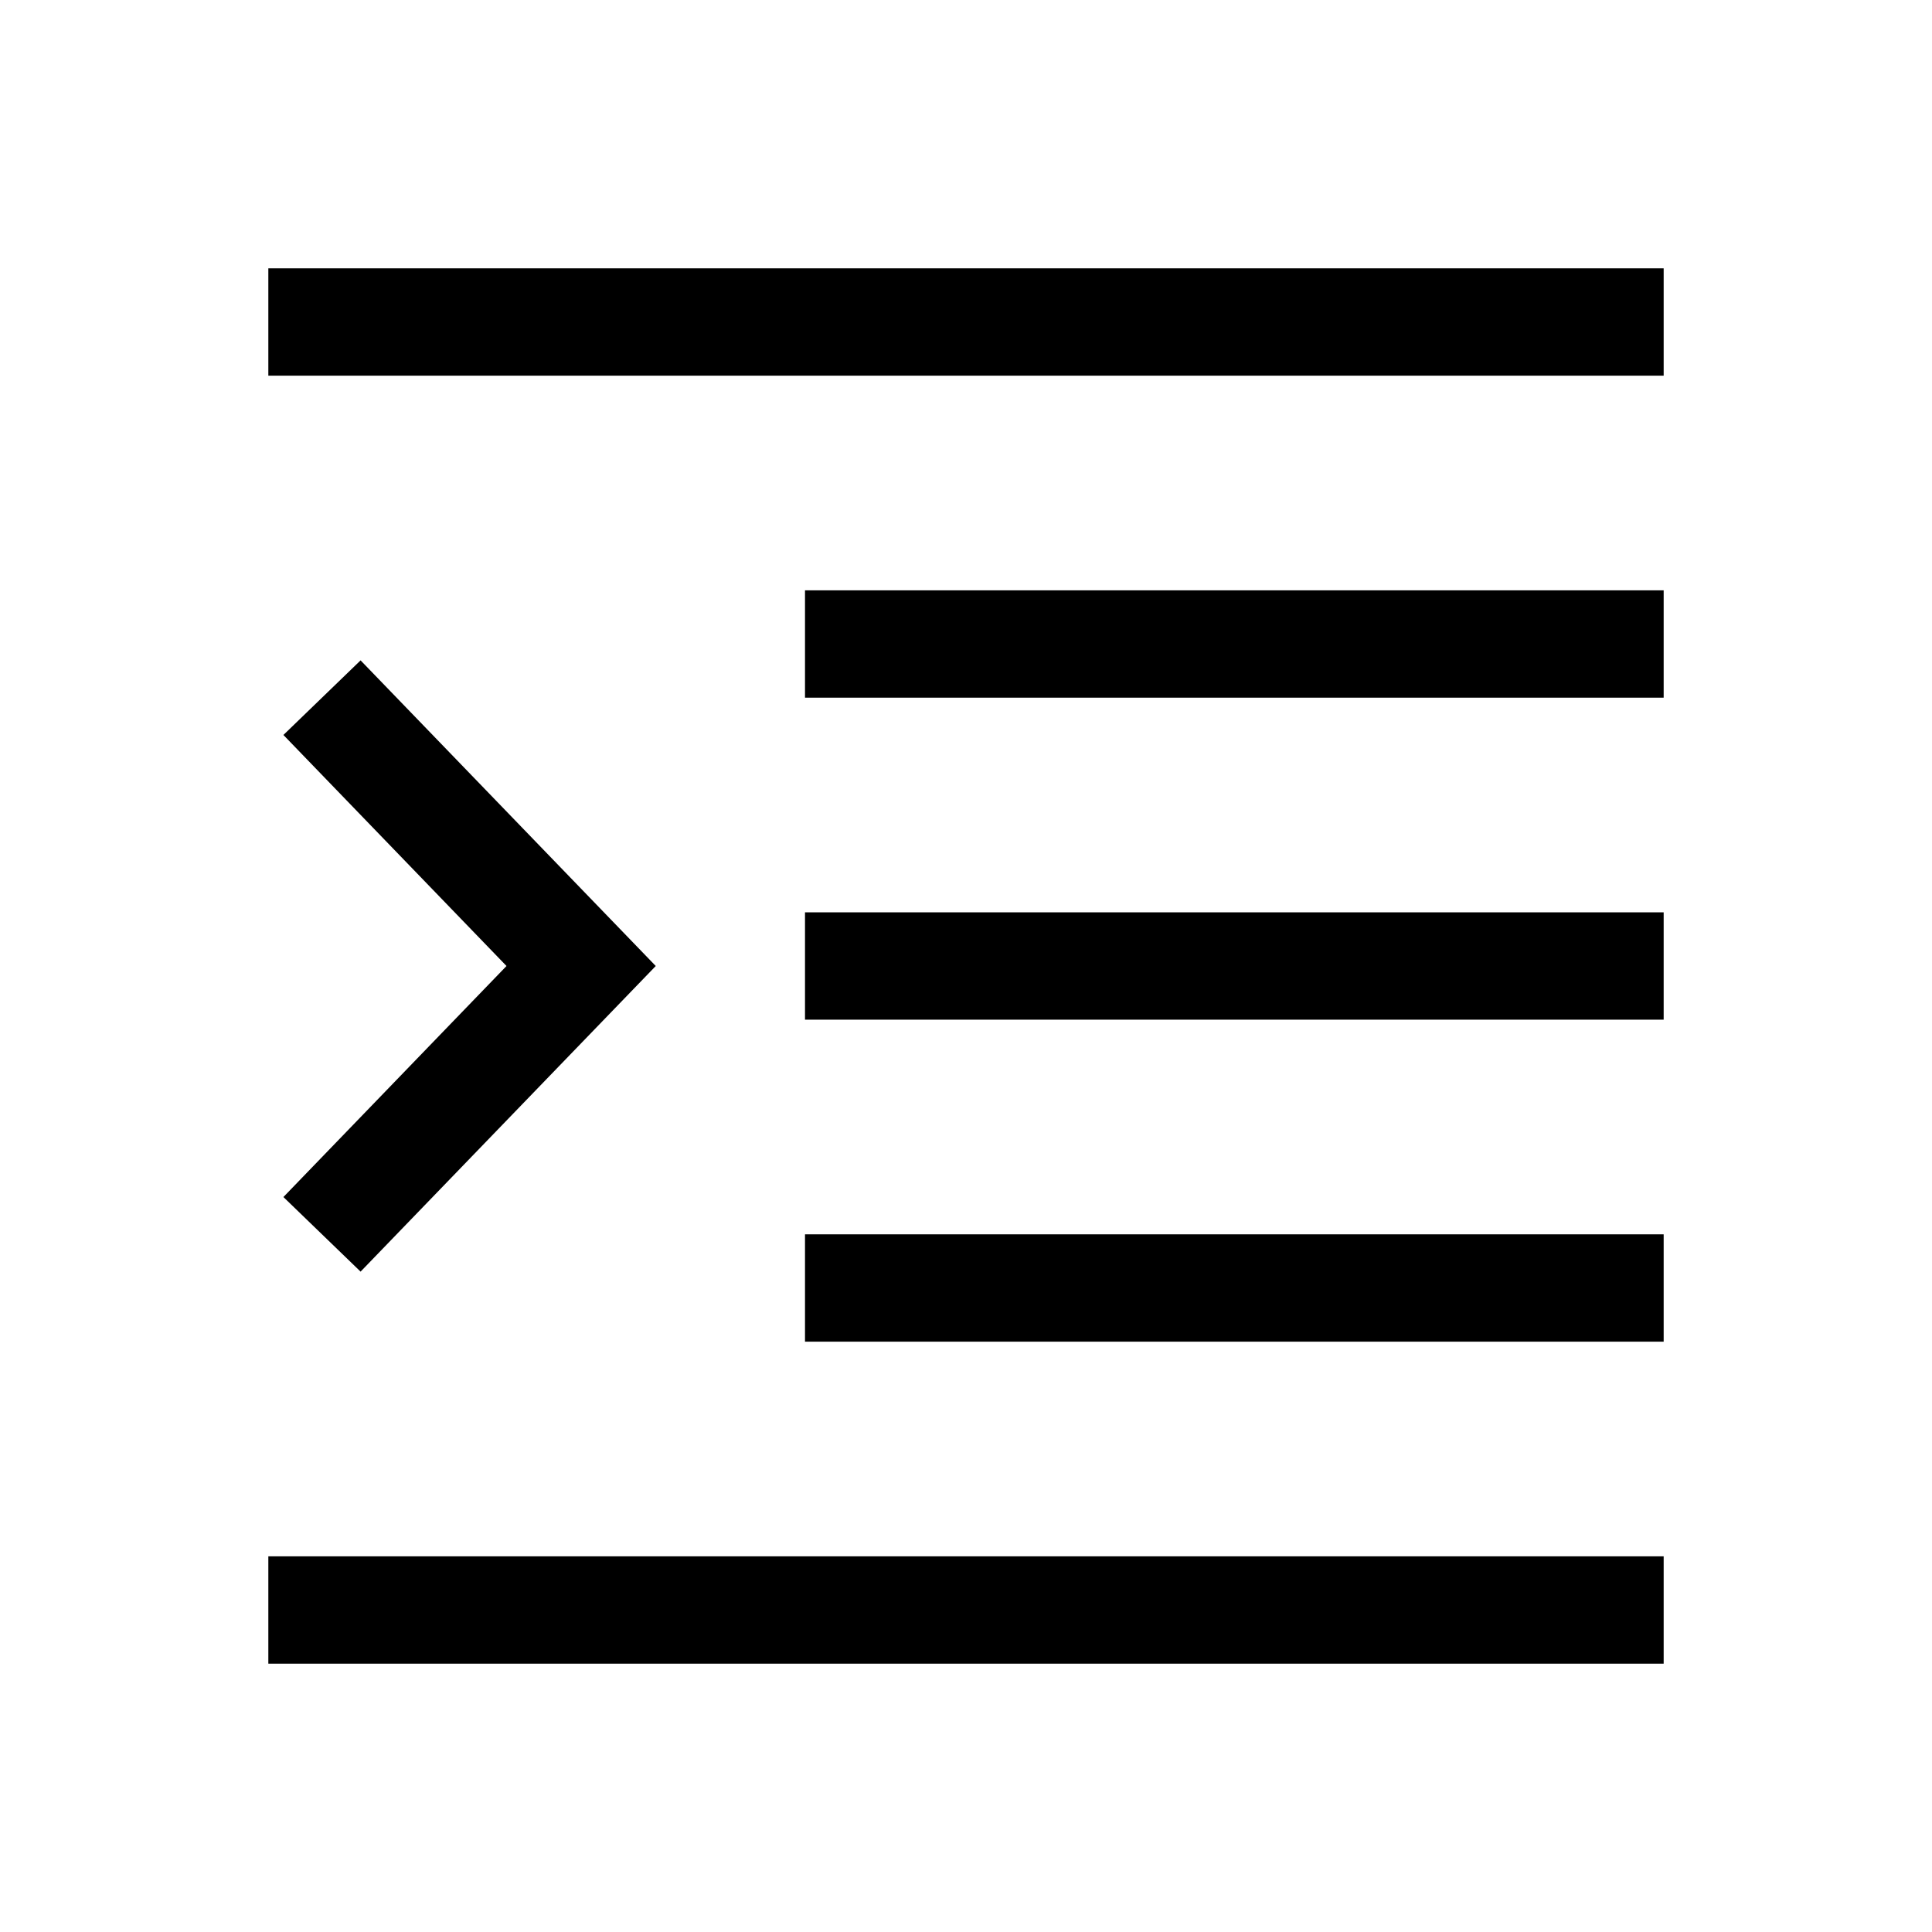 <svg xmlns="http://www.w3.org/2000/svg" width="36" height="36" viewBox="0 0 36 36"><g fill-rule="evenodd"><polygon points="5 7 31 7 31 5 5 5"/><polygon points="15 13 31 13 31 11 15 11"/><polygon points="15 25 31 25 31 23 15 23"/><polygon points="15 19 31 19 31 17 15 17"/><polygon points="5 31 31 31 31 29 5 29"/><polygon points="6.719 23.695 5.281 22.305 9.438 18 5.281 13.695 6.719 12.305 12.219 18"/></g></svg>